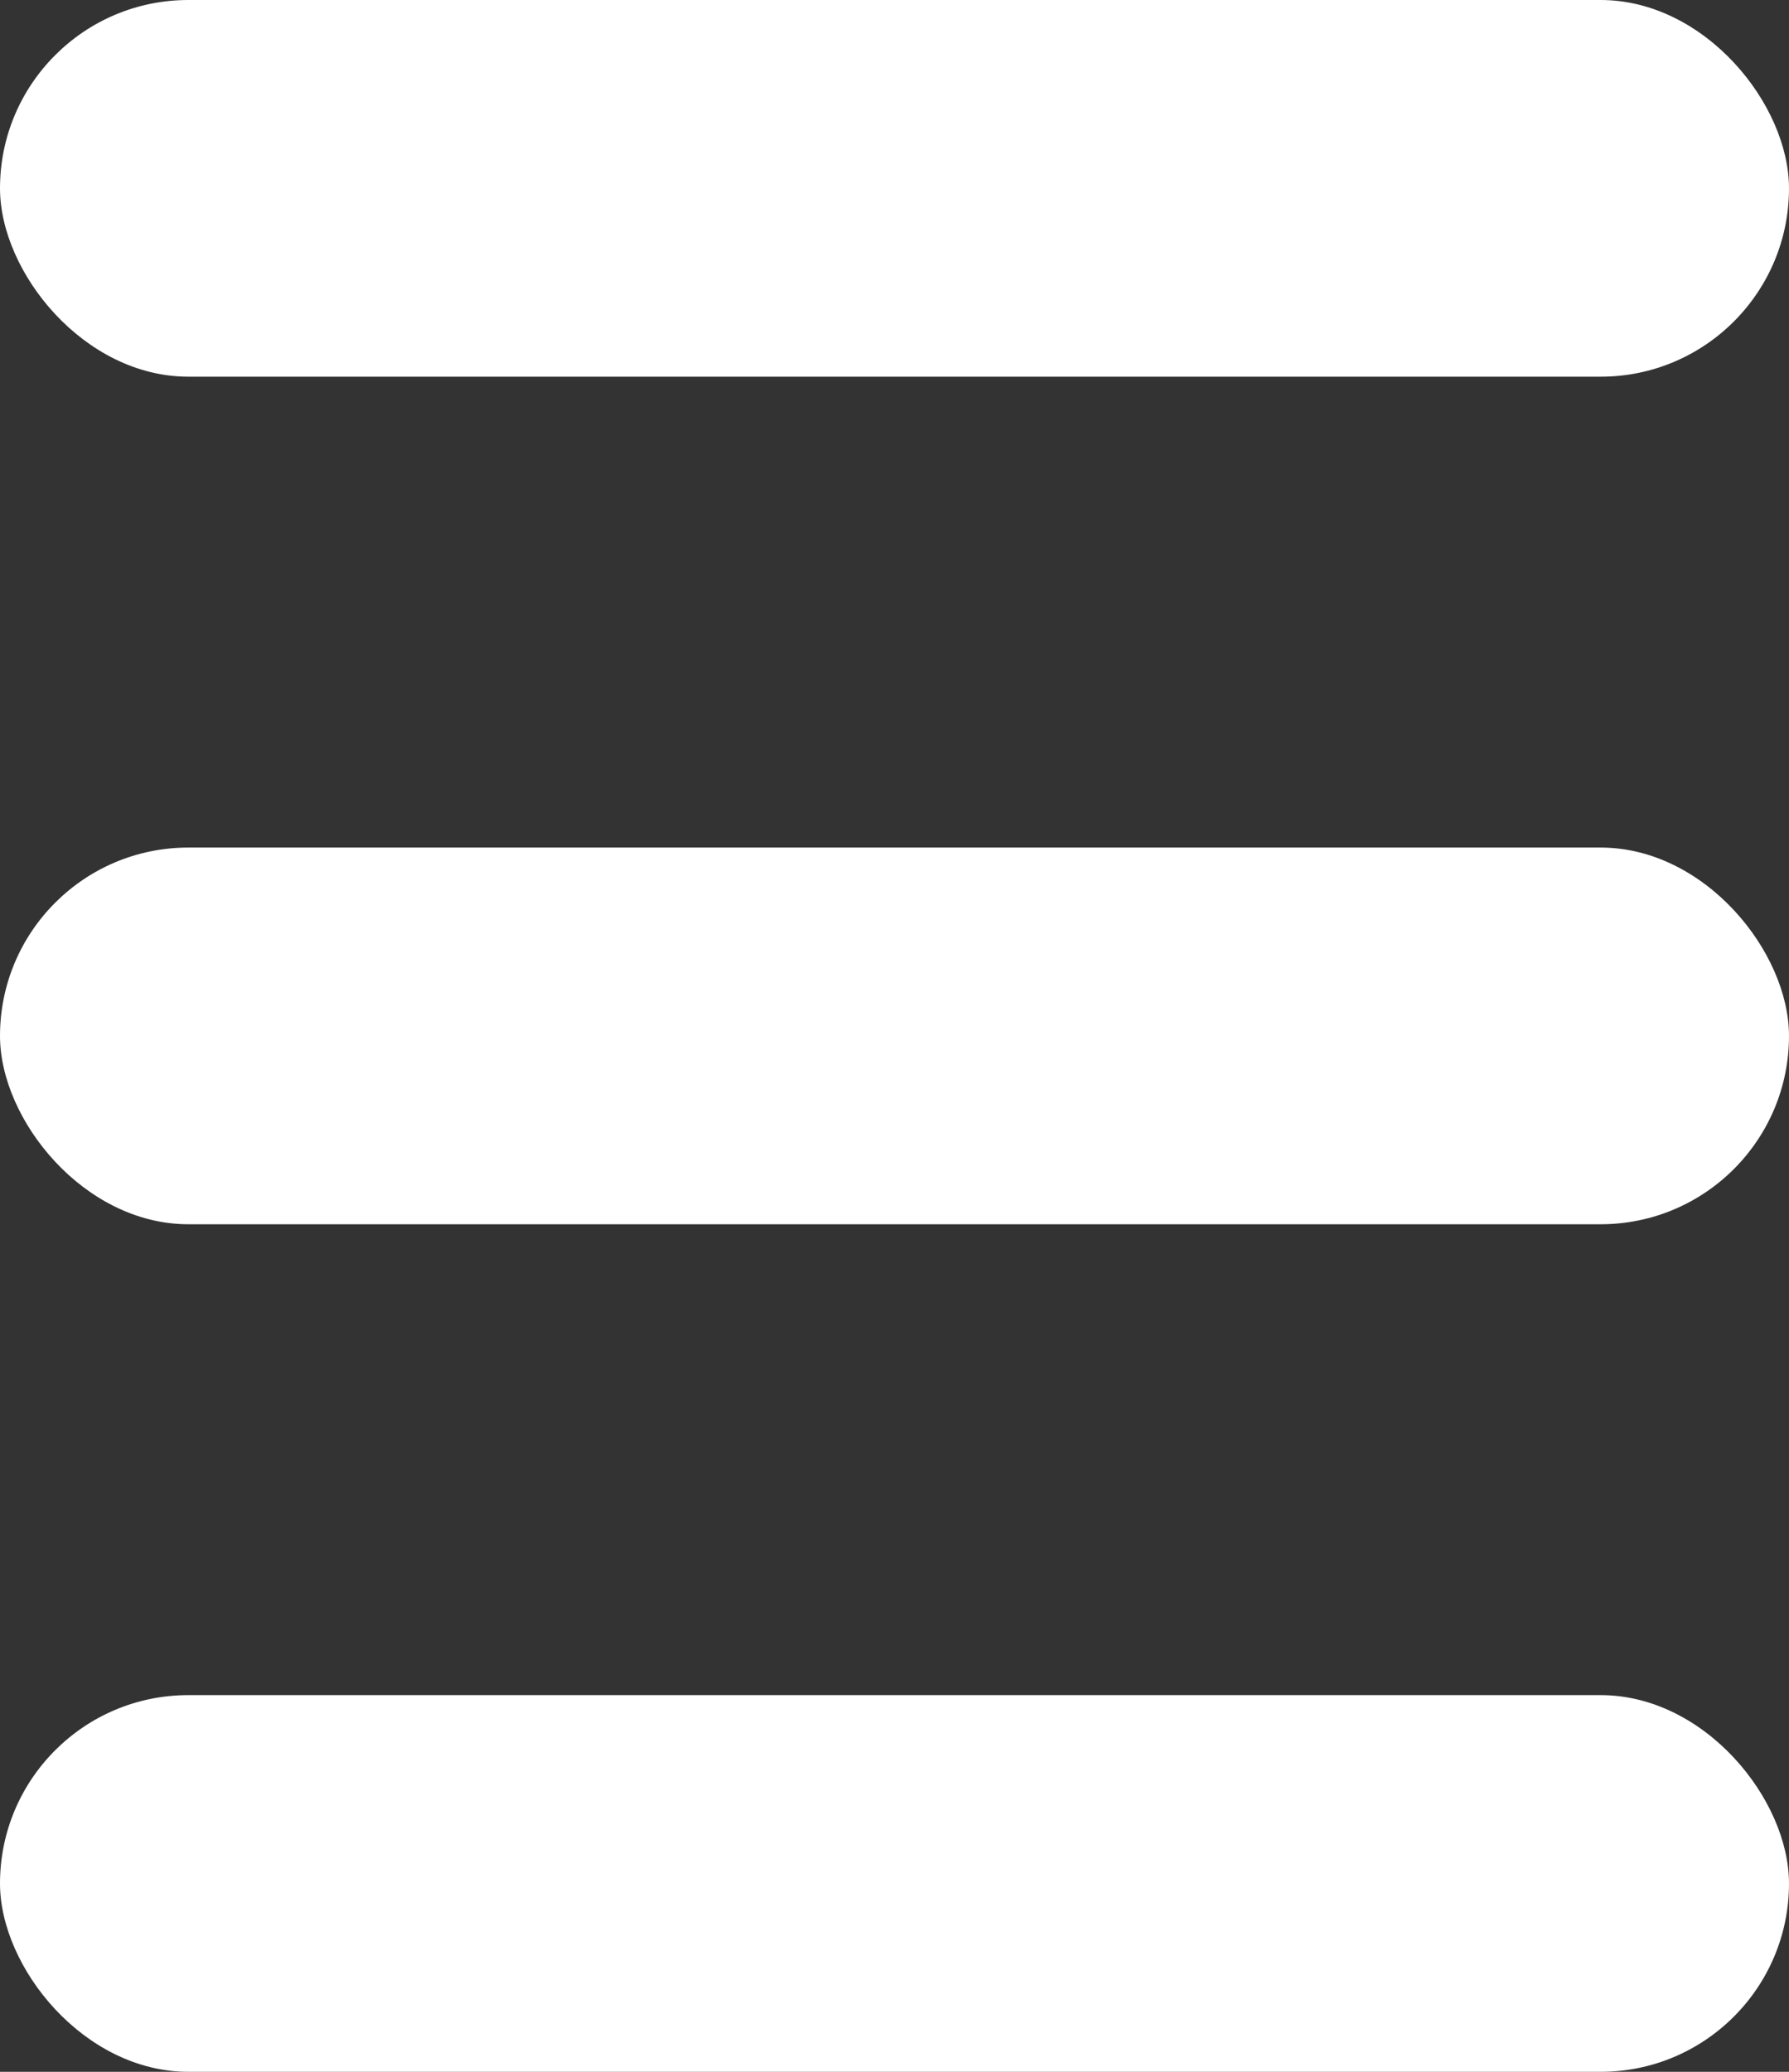 <svg xmlns="http://www.w3.org/2000/svg" width="19" height="22" viewBox="0 0 19 22">
  <rect x="0" y="0" width="19" height="22" fill="#333333" stroke="none"/>
<defs>
    <style>
      .cls-1 {
        fill: #fff;
      }
    </style>
  </defs>
  <rect id="Прямоугольник_9_копия_4" data-name="Прямоугольник 9 копия 4" class="cls-1" width="19" height="4" rx="2" ry="2"/>
  <rect id="Прямоугольник_9_копия_4-2" data-name="Прямоугольник 9 копия 4" class="cls-1" y="9" width="19" height="4" rx="2" ry="2"/>
  <rect id="Прямоугольник_9_копия_9" data-name="Прямоугольник 9 копия 9" class="cls-1" y="18" width="19" height="4" rx="2" ry="2"/>
</svg>

